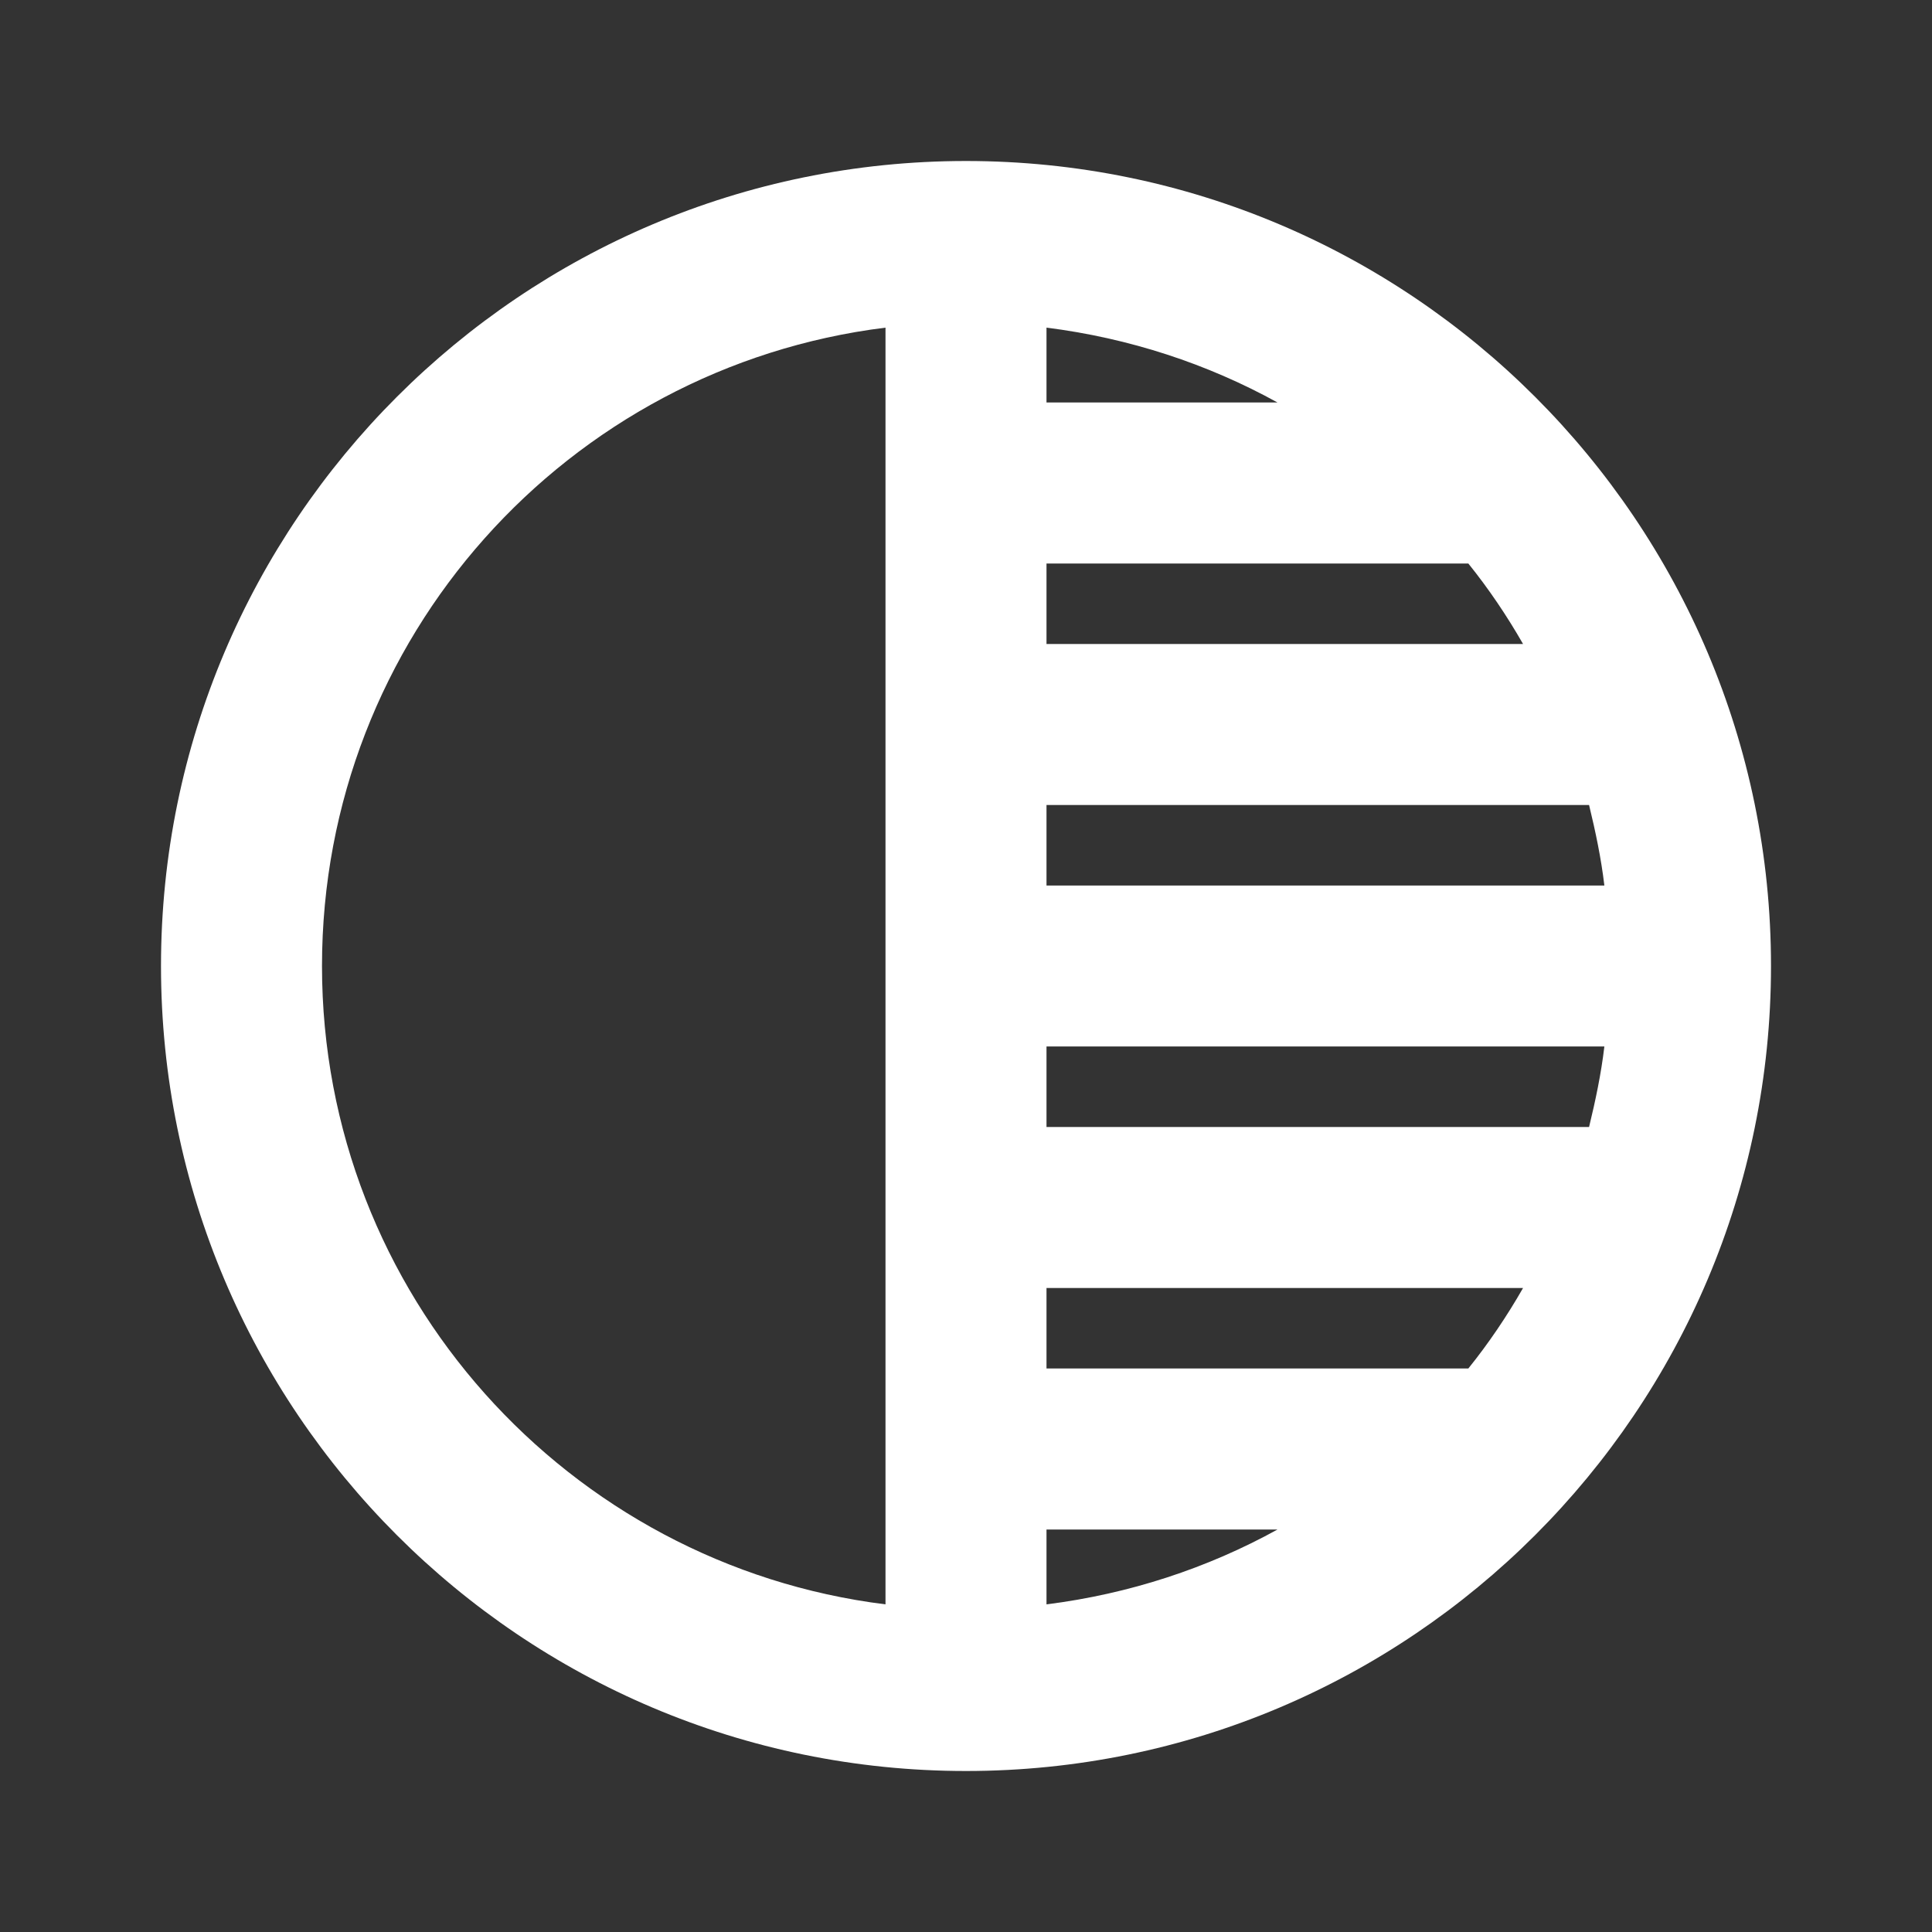 <!-- Generated by IcoMoon.io -->
<svg version="1.1" xmlns="http://www.w3.org/2000/svg" width="280" height="280" viewBox="0 0 280 280">
<rect x="0" y="0" width="280" height="280" fill="#333333" stroke="none"/>
<title>mt-tonality</title>
<path fill="#fff" d="M140 23.333c-64.4 0-116.667 52.267-116.667 116.667s52.267 116.667 116.667 116.667c64.4 0 116.667-52.267 116.667-116.667s-52.267-116.667-116.667-116.667v0zM128.333 232.517c-45.967-5.717-81.667-44.917-81.667-92.517s35.583-86.8 81.667-92.517v185.033zM151.667 47.483c12.017 1.517 23.333 5.25 33.483 10.85h-33.483v-10.85zM151.667 81.667h61.133c2.917 3.617 5.6 7.583 7.933 11.667h-69.067v-11.667zM151.667 116.667h78.633c0.933 3.85 1.75 7.7 2.217 11.667h-80.85v-11.667zM151.667 232.517v-10.85h33.483c-10.15 5.6-21.467 9.333-33.483 10.85v0zM212.8 198.333h-61.133v-11.667h69.067c-2.333 4.083-5.017 8.050-7.933 11.667v0zM230.3 163.333h-78.633v-11.667h80.85c-0.467 3.967-1.283 7.817-2.217 11.667v0z"></path>
</svg>
